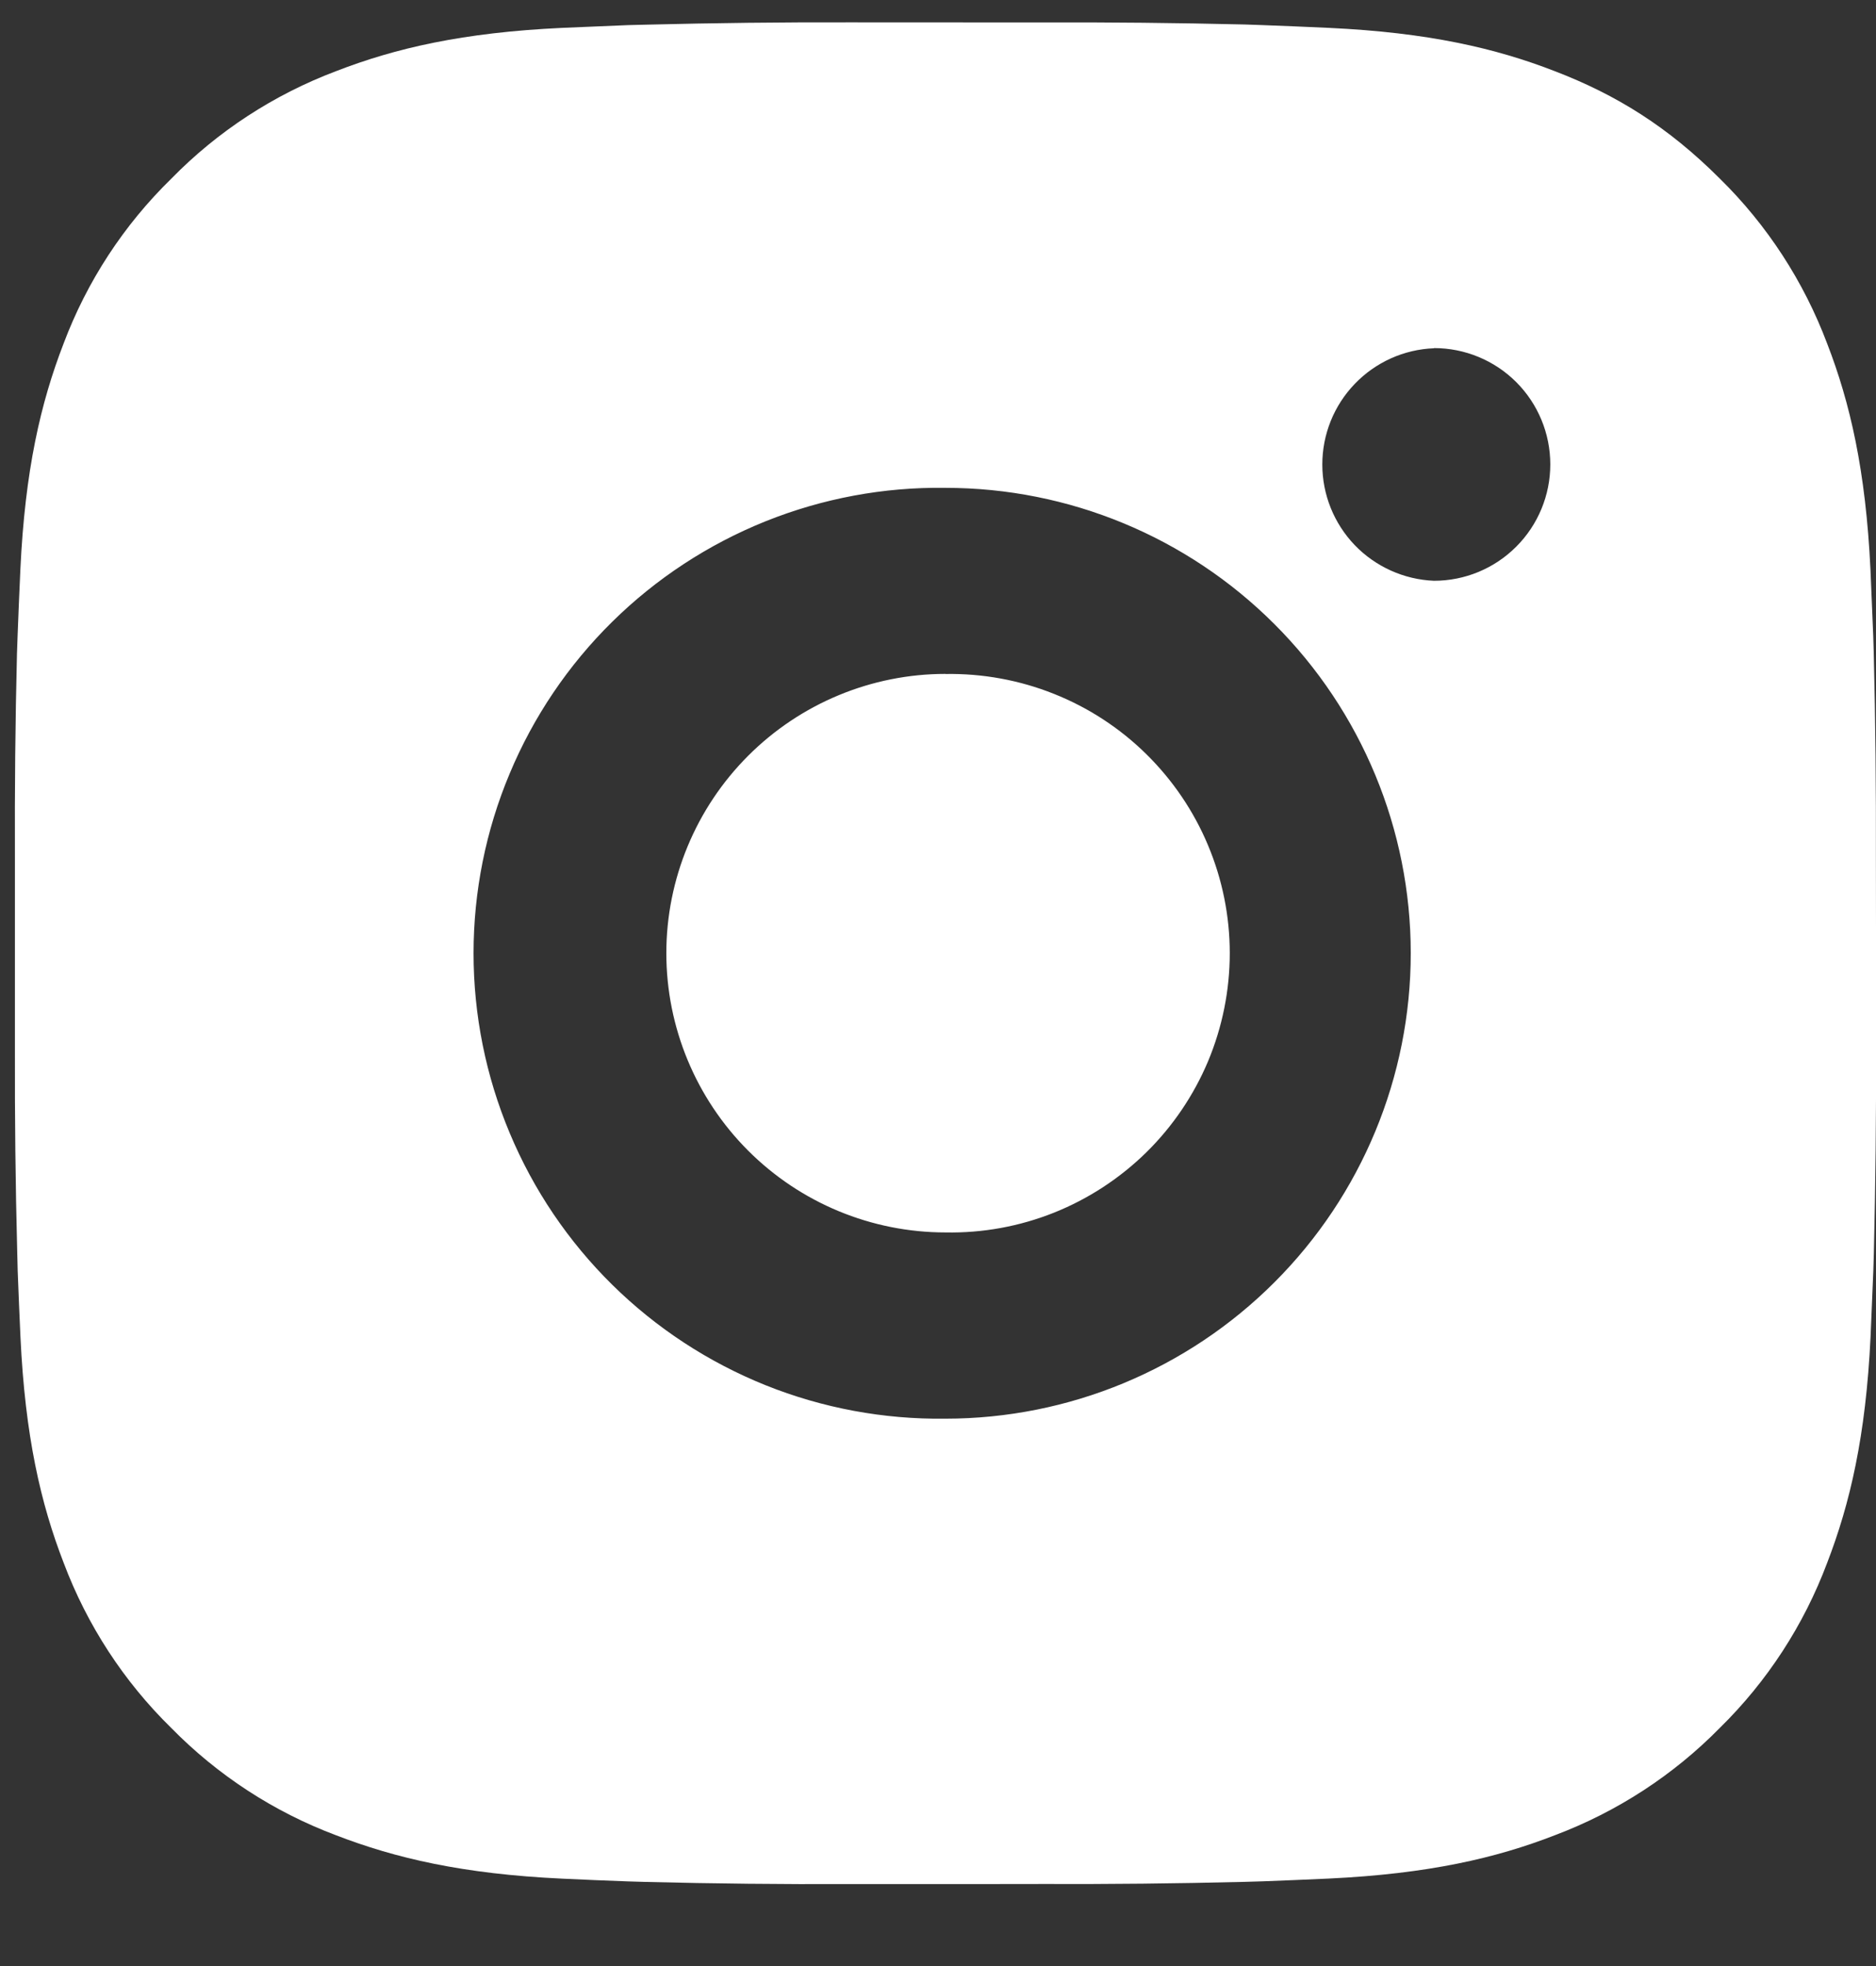 <svg width="21" height="22" viewBox="0 0 21 22" fill="none" xmlns="http://www.w3.org/2000/svg">
<rect x="0" y="0" width="21" height="22" fill="#333333" stroke="none"/>
<path d="M11.654 0.251C12.414 0.248 13.174 0.256 13.934 0.274L14.136 0.281C14.37 0.289 14.6 0.3 14.878 0.312C15.986 0.364 16.743 0.539 17.406 0.797C18.094 1.061 18.673 1.42 19.252 1.999C19.782 2.519 20.191 3.149 20.453 3.844C20.71 4.507 20.885 5.264 20.938 6.373C20.95 6.65 20.96 6.881 20.969 7.114L20.975 7.316C20.994 8.076 21.001 8.836 20.999 9.596L21 10.373V11.737C21.003 12.497 20.994 13.258 20.976 14.018L20.97 14.22C20.961 14.453 20.951 14.683 20.939 14.961C20.886 16.07 20.709 16.826 20.453 17.489C20.192 18.185 19.782 18.815 19.252 19.335C18.731 19.865 18.101 20.274 17.406 20.536C16.743 20.794 15.986 20.968 14.878 21.021C14.6 21.033 14.37 21.044 14.136 21.052L13.934 21.058C13.174 21.077 12.414 21.085 11.654 21.082L10.877 21.083H9.513C8.753 21.086 7.993 21.078 7.233 21.059L7.031 21.053C6.784 21.044 6.537 21.034 6.29 21.022C5.181 20.97 4.425 20.793 3.76 20.536C3.065 20.275 2.436 19.865 1.916 19.335C1.385 18.815 0.975 18.185 0.713 17.489C0.456 16.826 0.281 16.07 0.229 14.961C0.218 14.714 0.207 14.467 0.198 14.22L0.193 14.018C0.173 13.258 0.165 12.497 0.167 11.737V9.596C0.164 8.836 0.171 8.076 0.19 7.316L0.197 7.114C0.205 6.881 0.216 6.65 0.228 6.373C0.28 5.263 0.455 4.508 0.712 3.844C0.974 3.148 1.385 2.519 1.917 2C2.436 1.469 3.066 1.059 3.76 0.797C4.425 0.539 5.18 0.364 6.29 0.312L7.031 0.281L7.233 0.276C7.993 0.257 8.753 0.248 9.512 0.25L11.654 0.251ZM10.583 5.459C9.893 5.449 9.208 5.577 8.568 5.834C7.927 6.092 7.344 6.474 6.853 6.958C6.361 7.443 5.971 8.02 5.705 8.657C5.438 9.293 5.301 9.977 5.301 10.667C5.301 11.357 5.438 12.04 5.705 12.677C5.971 13.314 6.361 13.891 6.853 14.376C7.344 14.86 7.927 15.242 8.568 15.5C9.208 15.757 9.893 15.884 10.583 15.875C11.965 15.875 13.289 15.326 14.266 14.349C15.243 13.373 15.792 12.048 15.792 10.666C15.792 9.285 15.243 7.96 14.266 6.984C13.289 6.007 11.965 5.459 10.583 5.459ZM10.583 7.542C10.998 7.535 11.411 7.61 11.797 7.764C12.182 7.917 12.534 8.146 12.83 8.437C13.126 8.728 13.362 9.075 13.522 9.457C13.683 9.84 13.766 10.251 13.766 10.666C13.766 11.082 13.683 11.493 13.523 11.876C13.362 12.258 13.127 12.605 12.831 12.896C12.534 13.187 12.183 13.416 11.798 13.57C11.412 13.724 10.999 13.799 10.584 13.791C9.756 13.791 8.961 13.462 8.375 12.876C7.789 12.29 7.459 11.495 7.459 10.666C7.459 9.838 7.789 9.043 8.375 8.457C8.961 7.871 9.756 7.541 10.584 7.541L10.583 7.542ZM16.052 3.897C15.716 3.91 15.398 4.053 15.165 4.296C14.932 4.538 14.802 4.861 14.802 5.198C14.802 5.534 14.932 5.857 15.165 6.1C15.398 6.342 15.716 6.485 16.052 6.499C16.397 6.499 16.729 6.362 16.973 6.117C17.217 5.873 17.354 5.542 17.354 5.197C17.354 4.851 17.217 4.52 16.973 4.276C16.729 4.032 16.397 3.895 16.052 3.895V3.897Z" fill="white"/>
</svg>
